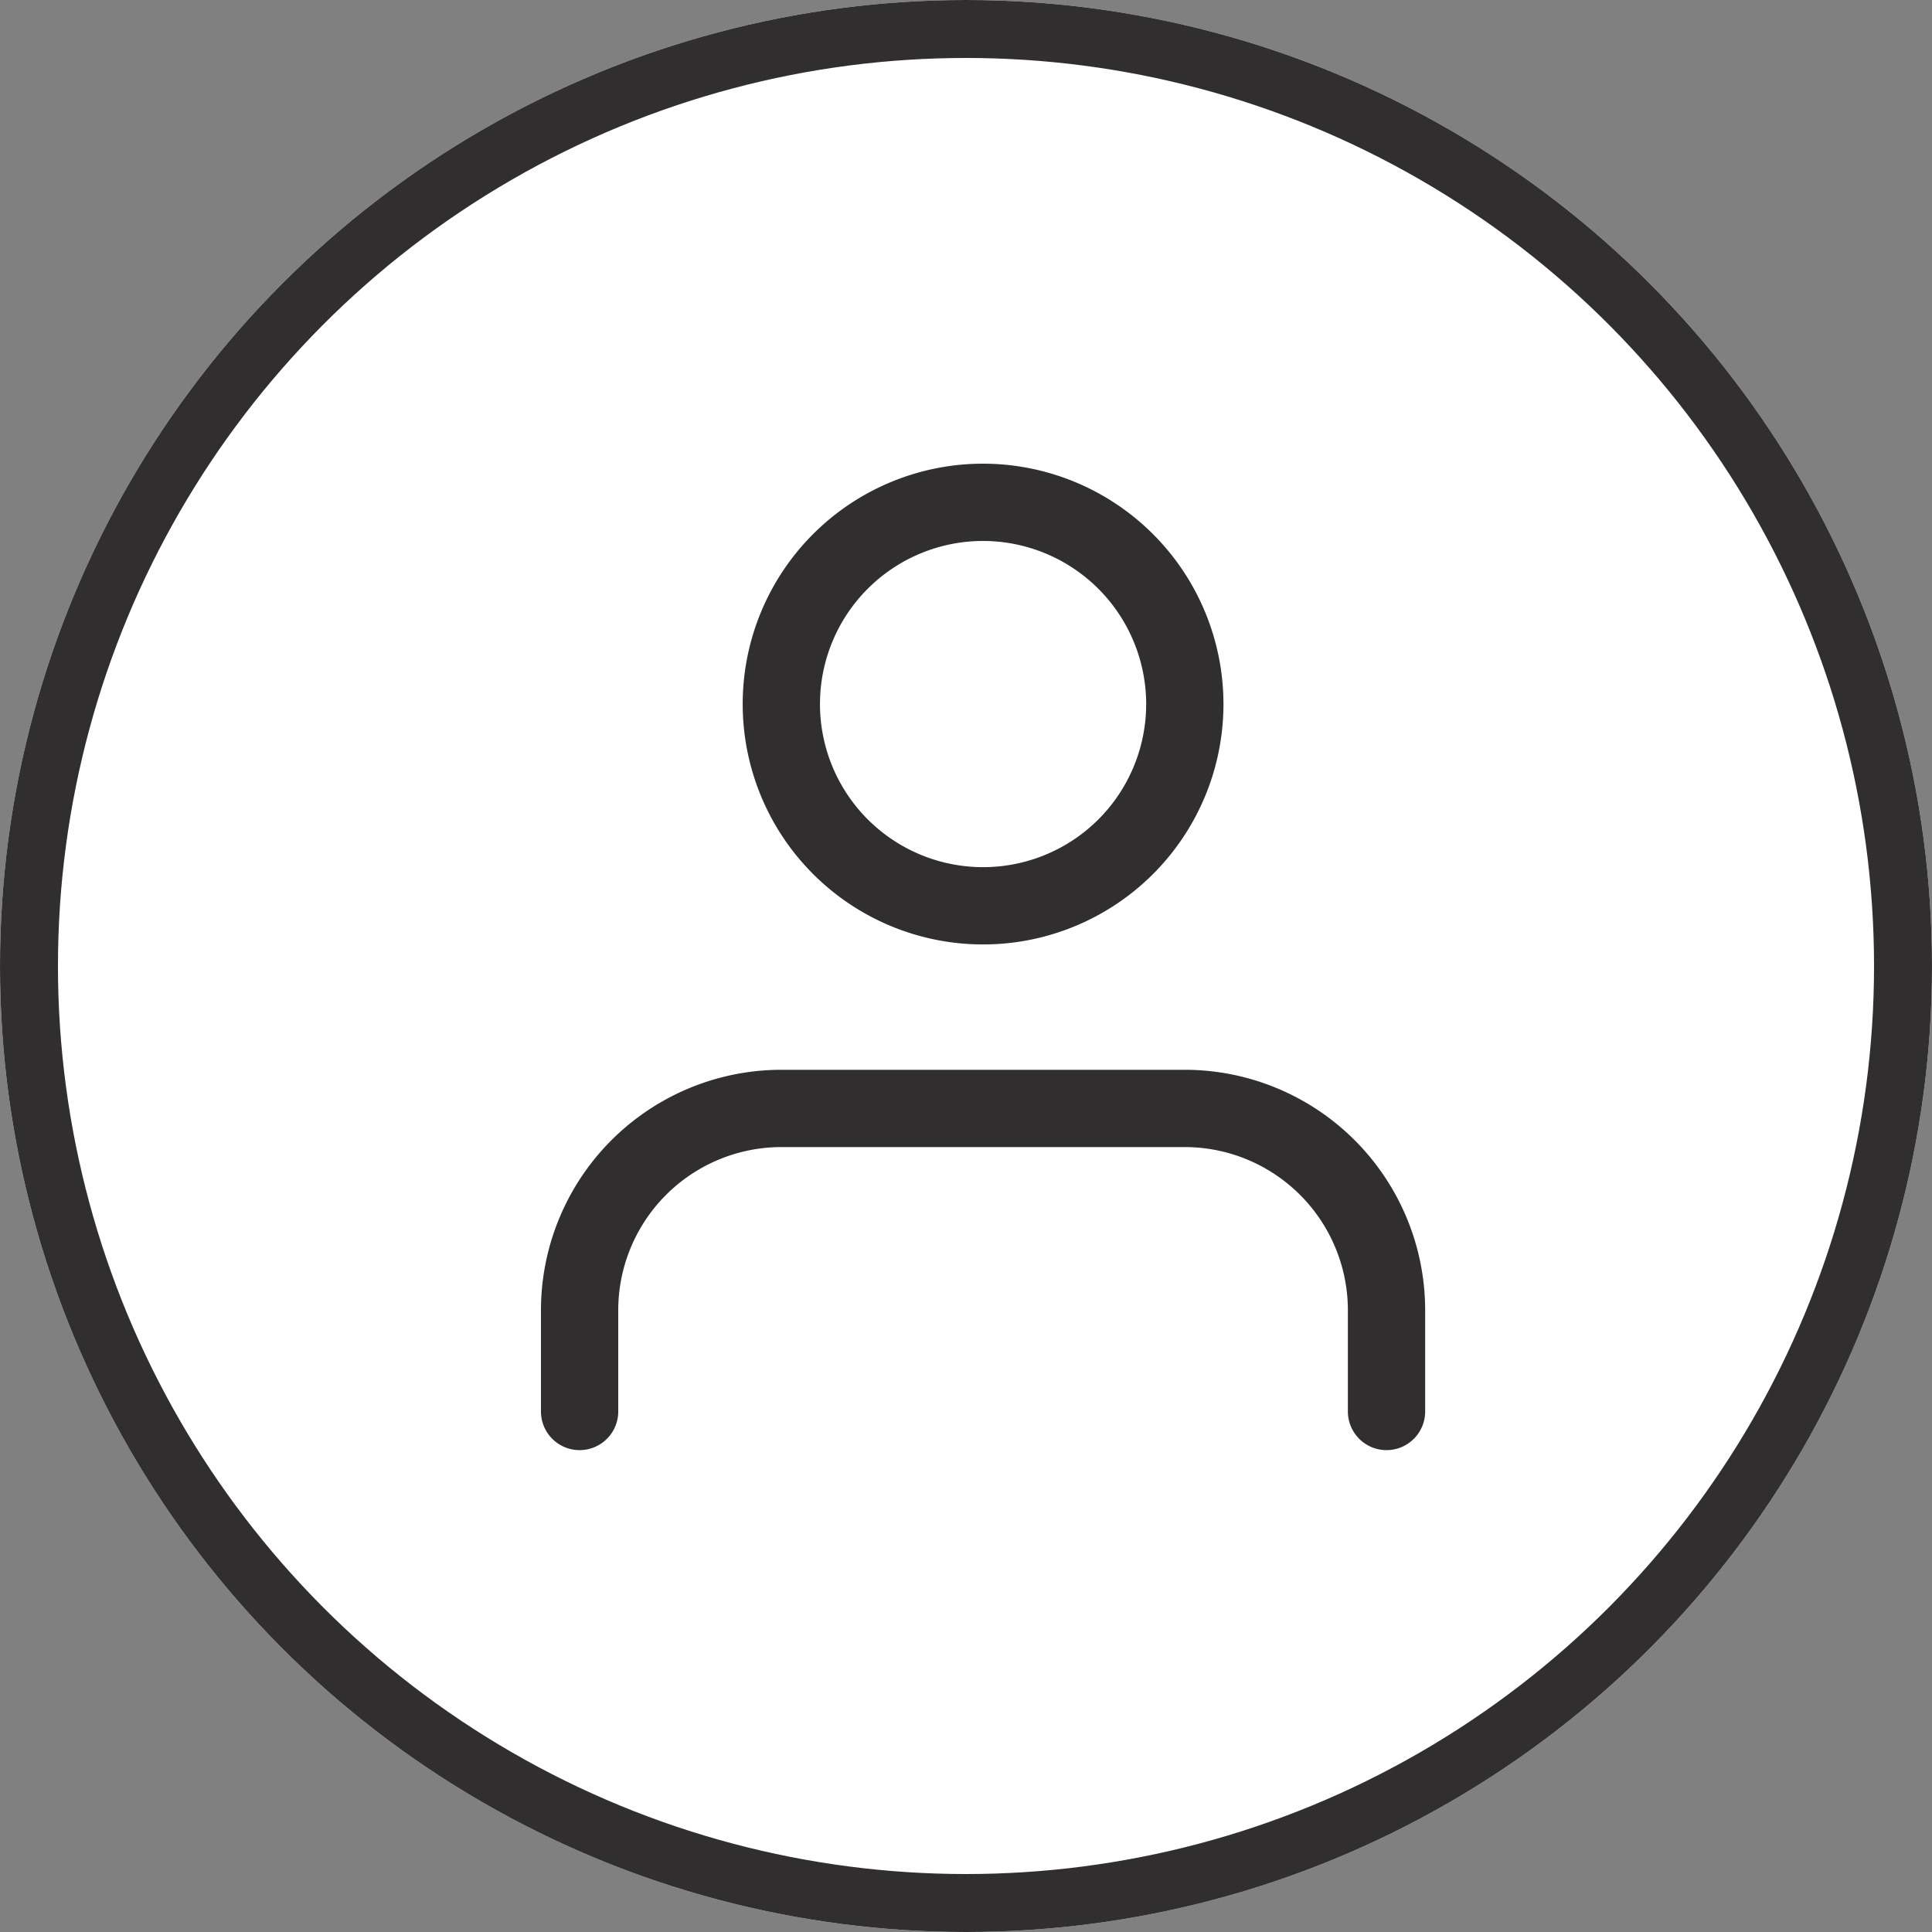 <svg xmlns="http://www.w3.org/2000/svg" width="50" height="50" viewBox="0 0 50 50">
  <rect x="0" y="0" width="50" height="50" fill="#808080" stroke="none"/>
  <g id="Groupe_2328" data-name="Groupe 2328" transform="translate(-1706 -69)">
    <g id="Ellipse_4" data-name="Ellipse 4" transform="translate(1706 69)" fill="#fff" stroke="#302e2e" stroke-width="1.5">
      <circle cx="25" cy="25" r="25" stroke="none"/>
      <circle cx="25" cy="25" r="24.25" fill="none"/>
    </g>
    <g id="Icon_feather-user" data-name="Icon feather-user" transform="translate(1721 82)">
      <path id="Tracé_8" data-name="Tracé 8" d="M26.883,30.343V27.729A5.225,5.225,0,0,0,21.662,22.5H11.221A5.225,5.225,0,0,0,6,27.729v2.614" transform="translate(-6 -6.814)" fill="none" stroke="#302e2e" stroke-linecap="round" stroke-linejoin="round" stroke-width="2"/>
      <path id="Tracé_9" data-name="Tracé 9" d="M22.442,9.729A5.221,5.221,0,1,1,17.221,4.5,5.225,5.225,0,0,1,22.442,9.729Z" transform="translate(-6.779 -4.5)" fill="none" stroke="#302e2e" stroke-linecap="round" stroke-linejoin="round" stroke-width="2"/>
    </g>
  </g>
</svg>
